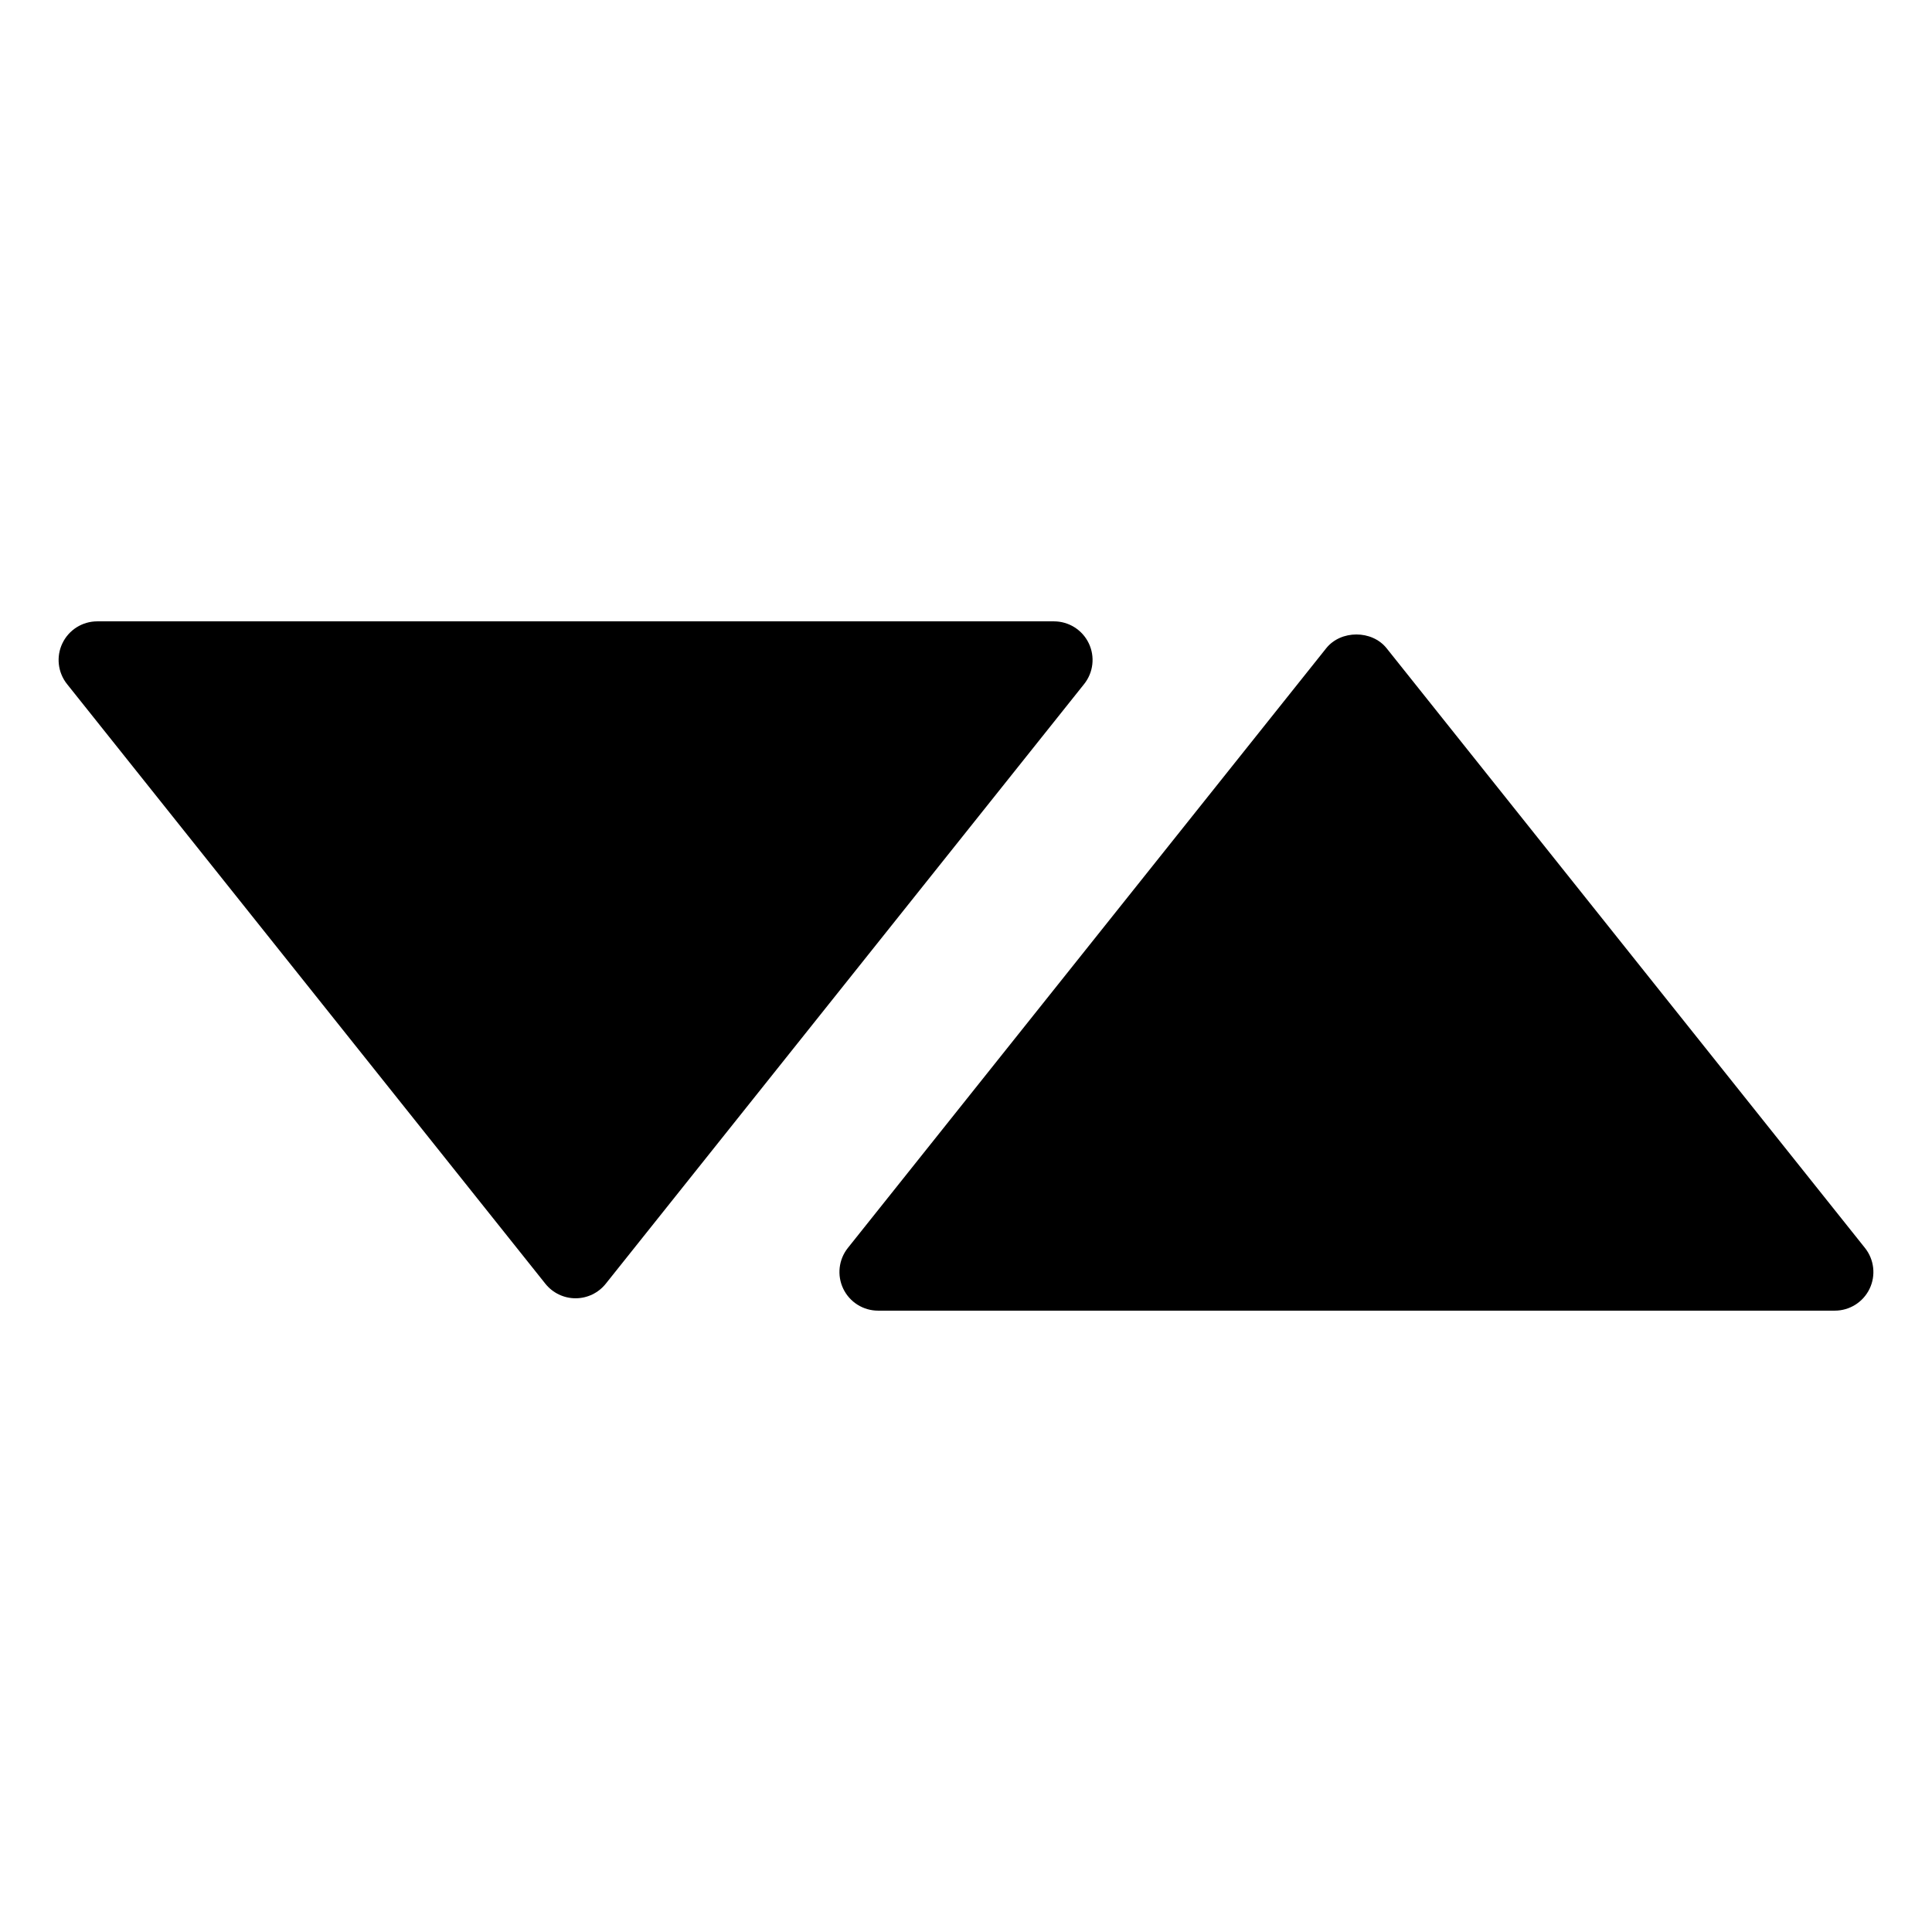 <?xml version="1.0" encoding="utf-8"?>
<!-- Generator: Adobe Illustrator 16.0.0, SVG Export Plug-In . SVG Version: 6.00 Build 0)  -->
<!DOCTYPE svg PUBLIC "-//W3C//DTD SVG 1.1//EN" "http://www.w3.org/Graphics/SVG/1.1/DTD/svg11.dtd">
<svg version="1.1" id="Layer_2" xmlns="http://www.w3.org/2000/svg" xmlns:xlink="http://www.w3.org/1999/xlink" x="0px" y="0px"
	 width="100px" height="100px" viewBox="0 0 100 100" enable-background="new 0 0 100 100" xml:space="preserve">
<g>
	<path d="M96.529,64.592L71.771,33.554c-0.76-0.952-2.367-0.952-3.127,0L43.886,64.592c-0.479,0.601-0.572,1.422-0.238,2.115
		c0.333,0.692,1.033,1.132,1.802,1.132h49.517c0.769,0,1.469-0.44,1.802-1.132C97.102,66.015,97.009,65.193,96.529,64.592z"/>
	<path d="M56.353,33.293c-0.333-0.692-1.033-1.132-1.802-1.132H5.034c-0.769,0-1.469,0.44-1.802,1.132
		c-0.334,0.692-0.241,1.514,0.238,2.115l24.758,31.038c0.38,0.476,0.955,0.753,1.563,0.753s1.184-0.277,1.563-0.753l24.759-31.038
		C56.594,34.807,56.687,33.985,56.353,33.293z"/>
</g>
</svg>

